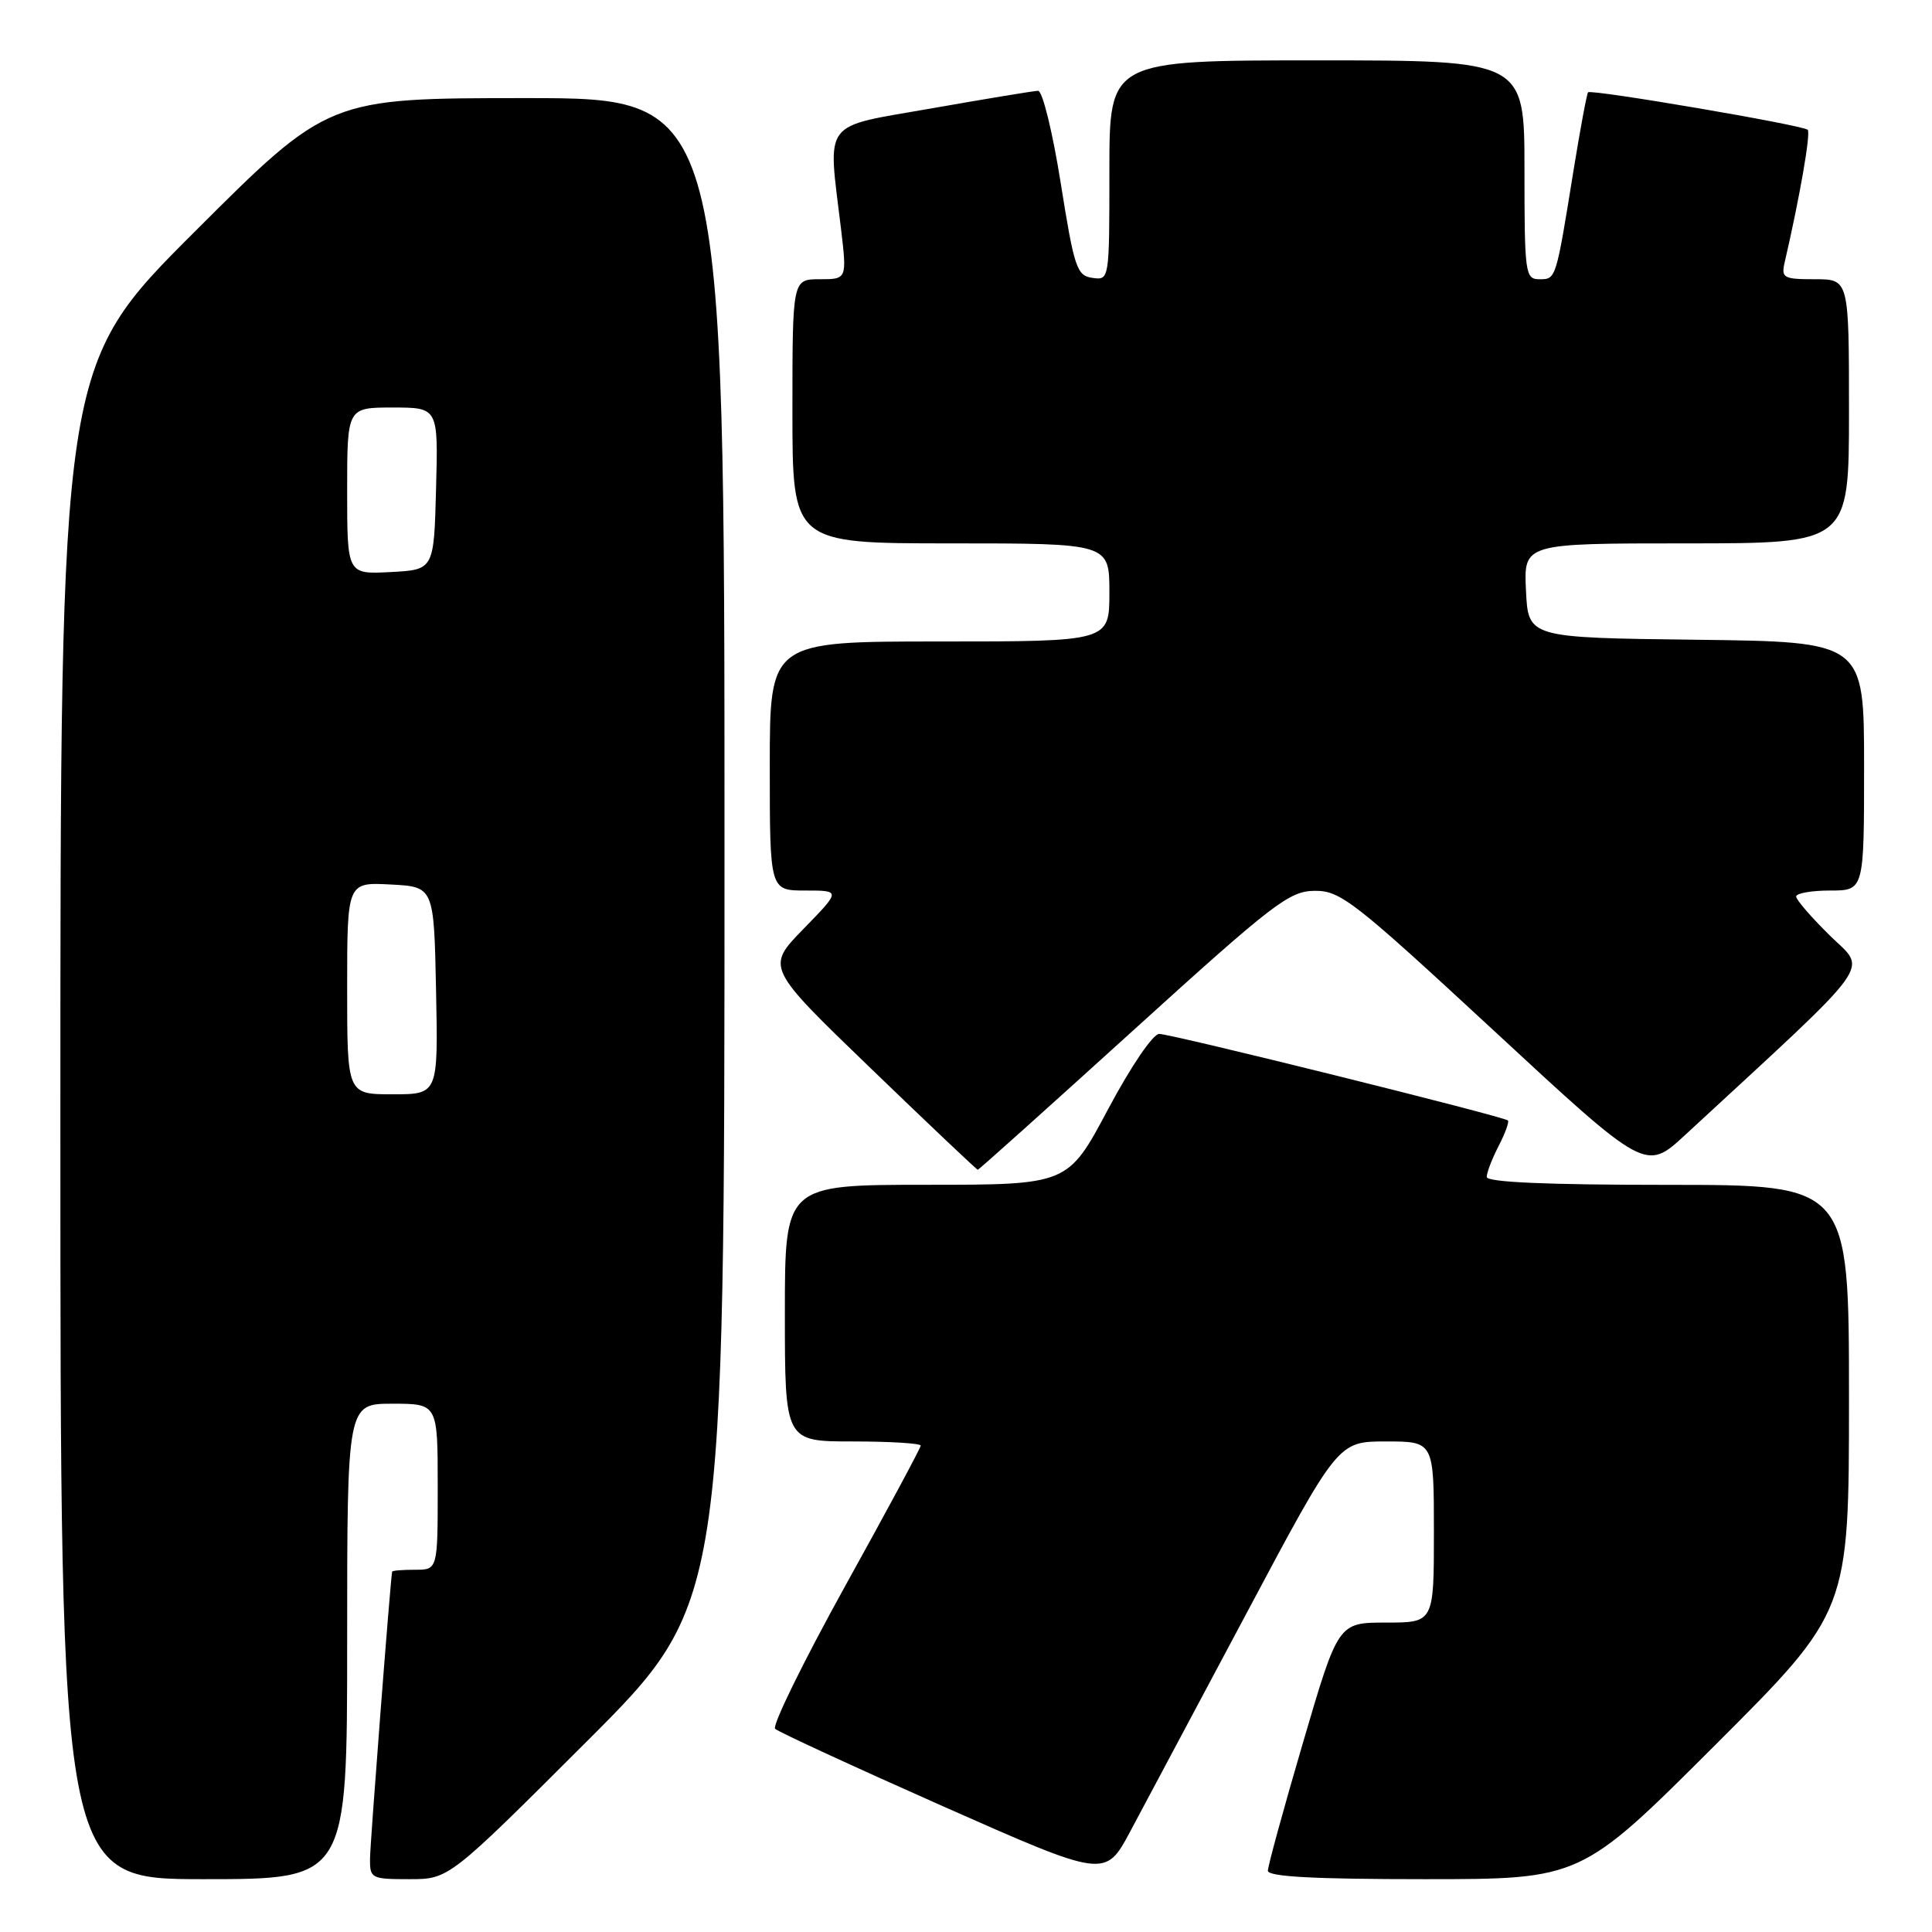 <?xml version="1.0" encoding="UTF-8" standalone="no"?>
<!DOCTYPE svg PUBLIC "-//W3C//DTD SVG 1.1//EN" "http://www.w3.org/Graphics/SVG/1.1/DTD/svg11.dtd" >
<svg xmlns="http://www.w3.org/2000/svg" xmlns:xlink="http://www.w3.org/1999/xlink" version="1.1" viewBox="0 0 256 256">
 <g >
 <path fill="currentColor"
d=" M 46.00 217.50 C 46.00 186.00 46.00 186.00 52.00 186.00 C 58.00 186.00 58.00 186.00 58.00 197.00 C 58.00 208.00 58.00 208.00 55.00 208.00 C 53.35 208.00 51.98 208.11 51.96 208.25 C 51.71 209.62 49.05 244.18 49.03 246.25 C 49.00 248.90 49.18 249.00 54.24 249.00 C 59.48 249.00 59.48 249.00 77.74 230.76 C 96.00 212.52 96.00 212.52 96.00 112.76 C 96.00 13.00 96.00 13.00 69.76 13.00 C 43.52 13.00 43.52 13.00 25.76 30.74 C 8.00 48.48 8.00 48.48 8.00 148.74 C 8.00 249.00 8.00 249.00 27.00 249.00 C 46.00 249.00 46.00 249.00 46.00 217.50 Z  M 165.18 213.75 C 177.29 191.00 177.29 191.00 183.65 191.00 C 190.00 191.00 190.00 191.00 190.00 203.00 C 190.00 215.00 190.00 215.00 183.66 215.00 C 177.32 215.00 177.32 215.00 172.66 230.88 C 170.10 239.61 168.00 247.26 168.00 247.88 C 168.00 248.67 174.09 249.00 188.74 249.00 C 209.48 249.00 209.48 249.00 227.24 231.26 C 245.00 213.52 245.00 213.52 245.00 185.26 C 245.00 157.00 245.00 157.00 221.00 157.00 C 204.91 157.00 197.00 156.65 197.00 155.95 C 197.00 155.37 197.71 153.53 198.57 151.86 C 199.44 150.18 199.99 148.66 199.81 148.47 C 199.27 147.94 155.23 137.00 153.60 137.00 C 152.77 137.00 149.85 141.30 146.82 146.99 C 141.50 156.99 141.50 156.99 122.75 156.99 C 104.00 157.00 104.00 157.00 104.00 174.00 C 104.00 191.00 104.00 191.00 113.00 191.00 C 117.95 191.00 122.00 191.25 122.00 191.55 C 122.00 191.85 117.48 200.25 111.96 210.21 C 106.45 220.18 102.28 228.67 102.71 229.08 C 103.15 229.49 113.16 234.11 124.97 239.35 C 146.45 248.86 146.45 248.86 149.76 242.68 C 151.58 239.28 158.52 226.26 165.18 213.75 Z  M 150.15 136.54 C 168.72 119.69 170.82 118.07 174.19 118.04 C 177.61 118.00 179.36 119.36 197.98 136.60 C 218.07 155.21 218.07 155.21 223.29 150.39 C 248.98 126.66 247.41 128.82 242.48 123.98 C 240.02 121.56 238.00 119.23 238.00 118.79 C 238.00 118.36 240.03 118.00 242.50 118.00 C 247.00 118.00 247.00 118.00 247.00 101.52 C 247.00 85.04 247.00 85.04 224.75 84.77 C 202.50 84.50 202.50 84.50 202.20 78.25 C 201.90 72.00 201.90 72.00 223.45 72.00 C 245.00 72.00 245.00 72.00 245.00 54.50 C 245.00 37.00 245.00 37.00 240.48 37.00 C 236.31 37.00 236.00 36.83 236.48 34.75 C 238.46 26.22 239.96 17.62 239.53 17.20 C 238.92 16.58 210.87 11.80 210.43 12.23 C 210.26 12.41 209.40 17.04 208.51 22.52 C 206.16 37.10 206.19 37.00 203.98 37.00 C 202.10 37.00 202.00 36.29 202.00 22.50 C 202.00 8.00 202.00 8.00 174.50 8.00 C 147.00 8.00 147.00 8.00 147.00 22.57 C 147.00 37.11 147.00 37.14 144.75 36.82 C 142.68 36.53 142.34 35.50 140.55 24.25 C 139.48 17.51 138.13 12.01 137.55 12.03 C 136.97 12.05 130.65 13.09 123.50 14.35 C 108.73 16.94 109.68 15.69 111.43 30.25 C 112.23 37.00 112.23 37.00 108.62 37.00 C 105.00 37.00 105.00 37.00 105.00 54.50 C 105.00 72.00 105.00 72.00 126.00 72.00 C 147.00 72.00 147.00 72.00 147.00 78.50 C 147.00 85.00 147.00 85.00 124.50 85.00 C 102.00 85.00 102.00 85.00 102.00 101.50 C 102.00 118.00 102.00 118.00 106.71 118.00 C 111.42 118.00 111.42 118.00 106.46 123.09 C 101.50 128.18 101.50 128.18 115.41 141.59 C 123.06 148.97 129.43 155.00 129.56 155.00 C 129.70 155.00 138.96 146.69 150.15 136.54 Z  M 46.00 130.95 C 46.00 116.90 46.00 116.90 51.75 117.20 C 57.50 117.50 57.50 117.50 57.78 131.25 C 58.06 145.00 58.06 145.00 52.03 145.00 C 46.00 145.00 46.00 145.00 46.00 130.95 Z  M 46.00 65.05 C 46.00 54.00 46.00 54.00 52.03 54.00 C 58.07 54.00 58.07 54.00 57.78 64.75 C 57.50 75.50 57.50 75.50 51.75 75.80 C 46.00 76.10 46.00 76.10 46.00 65.05 Z "/>
</g>
</svg>